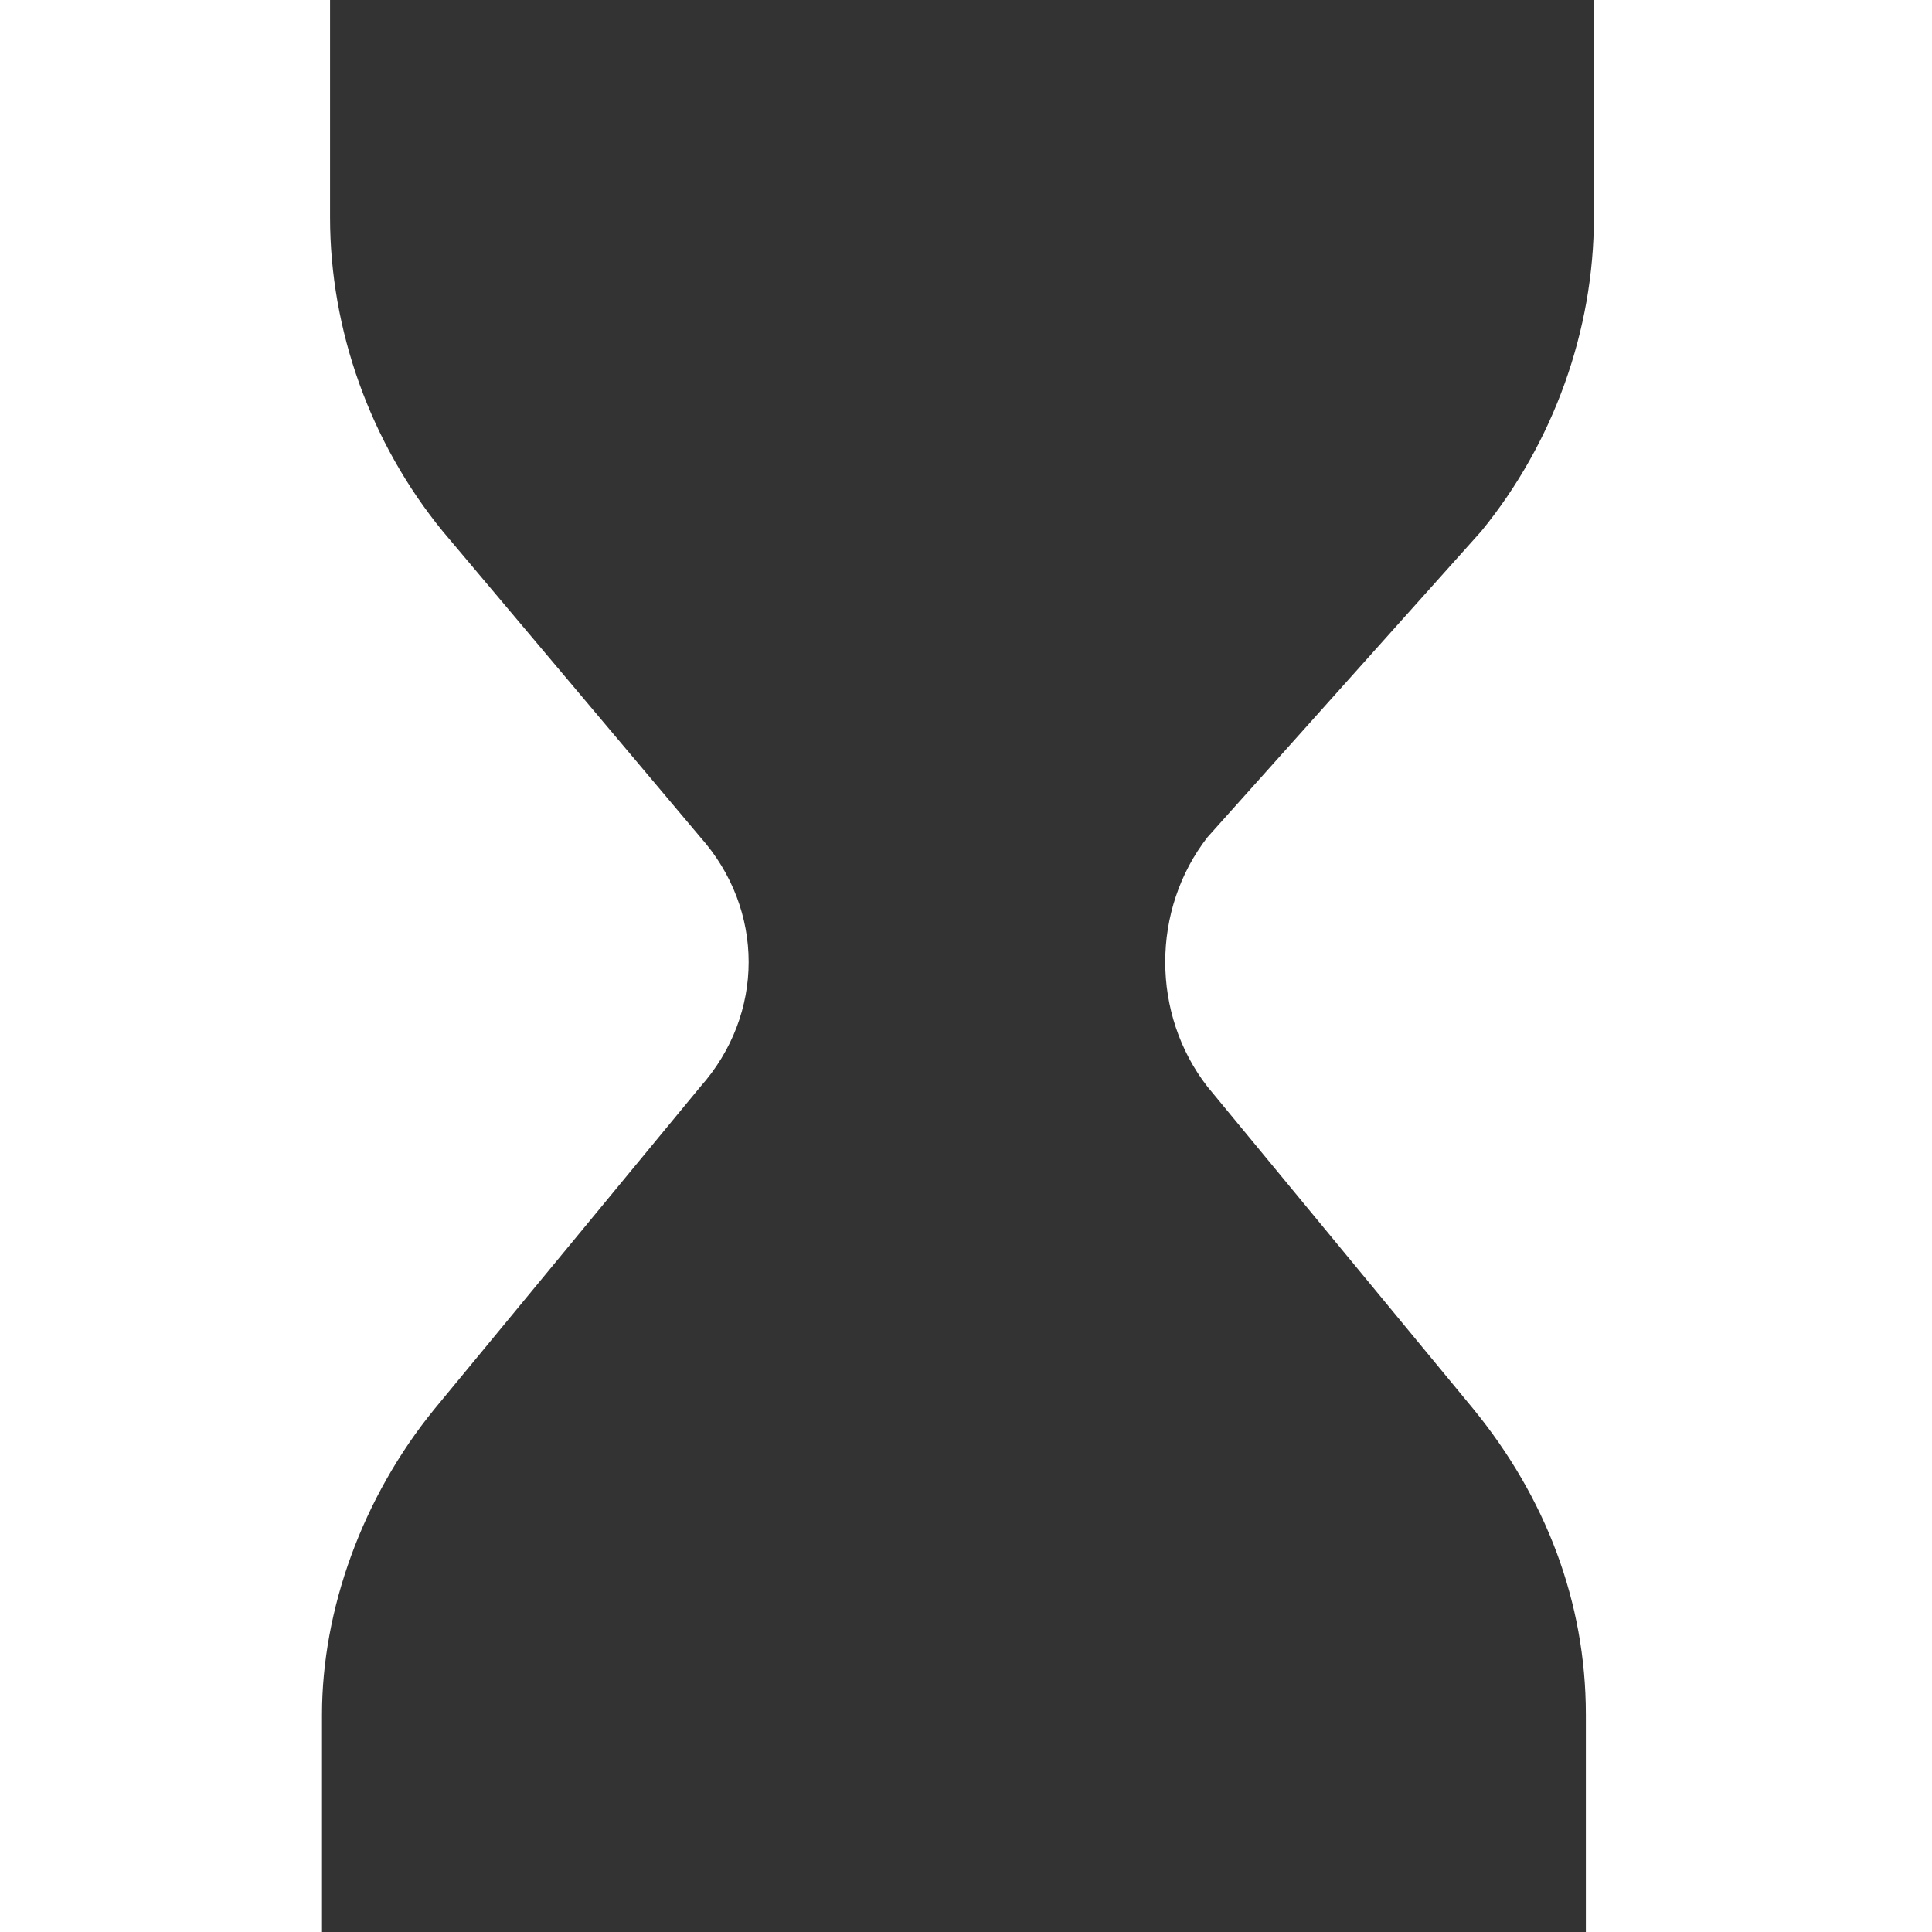 <?xml version="1.0" encoding="utf-8"?>
<!-- Generator: Adobe Illustrator 18.1.1, SVG Export Plug-In . SVG Version: 6.00 Build 0)  -->
<svg version="1.1" id="Layer_1" xmlns="http://www.w3.org/2000/svg" xmlns:xlink="http://www.w3.org/1999/xlink" x="0px" y="0px"
	 viewBox="-35 37 24 24" enable-background="new -35 37 24 24" xml:space="preserve">
<path fill="#333333" d="M-16.6,43.6c0.9-1.1,1.4-2.5,1.4-3.9V37h-15.7v2.7c0,1.4,0.5,2.8,1.4,3.9l3.2,3.8c0.8,0.9,0.8,2.2,0,3.1
	l-3.3,4c-0.9,1.1-1.4,2.5-1.4,3.8V61h15.7v-2.7c0-1.4-0.5-2.7-1.4-3.8l-3.3-4c-0.7-0.9-0.7-2.2,0-3.1L-16.6,43.6z"/>
</svg>
